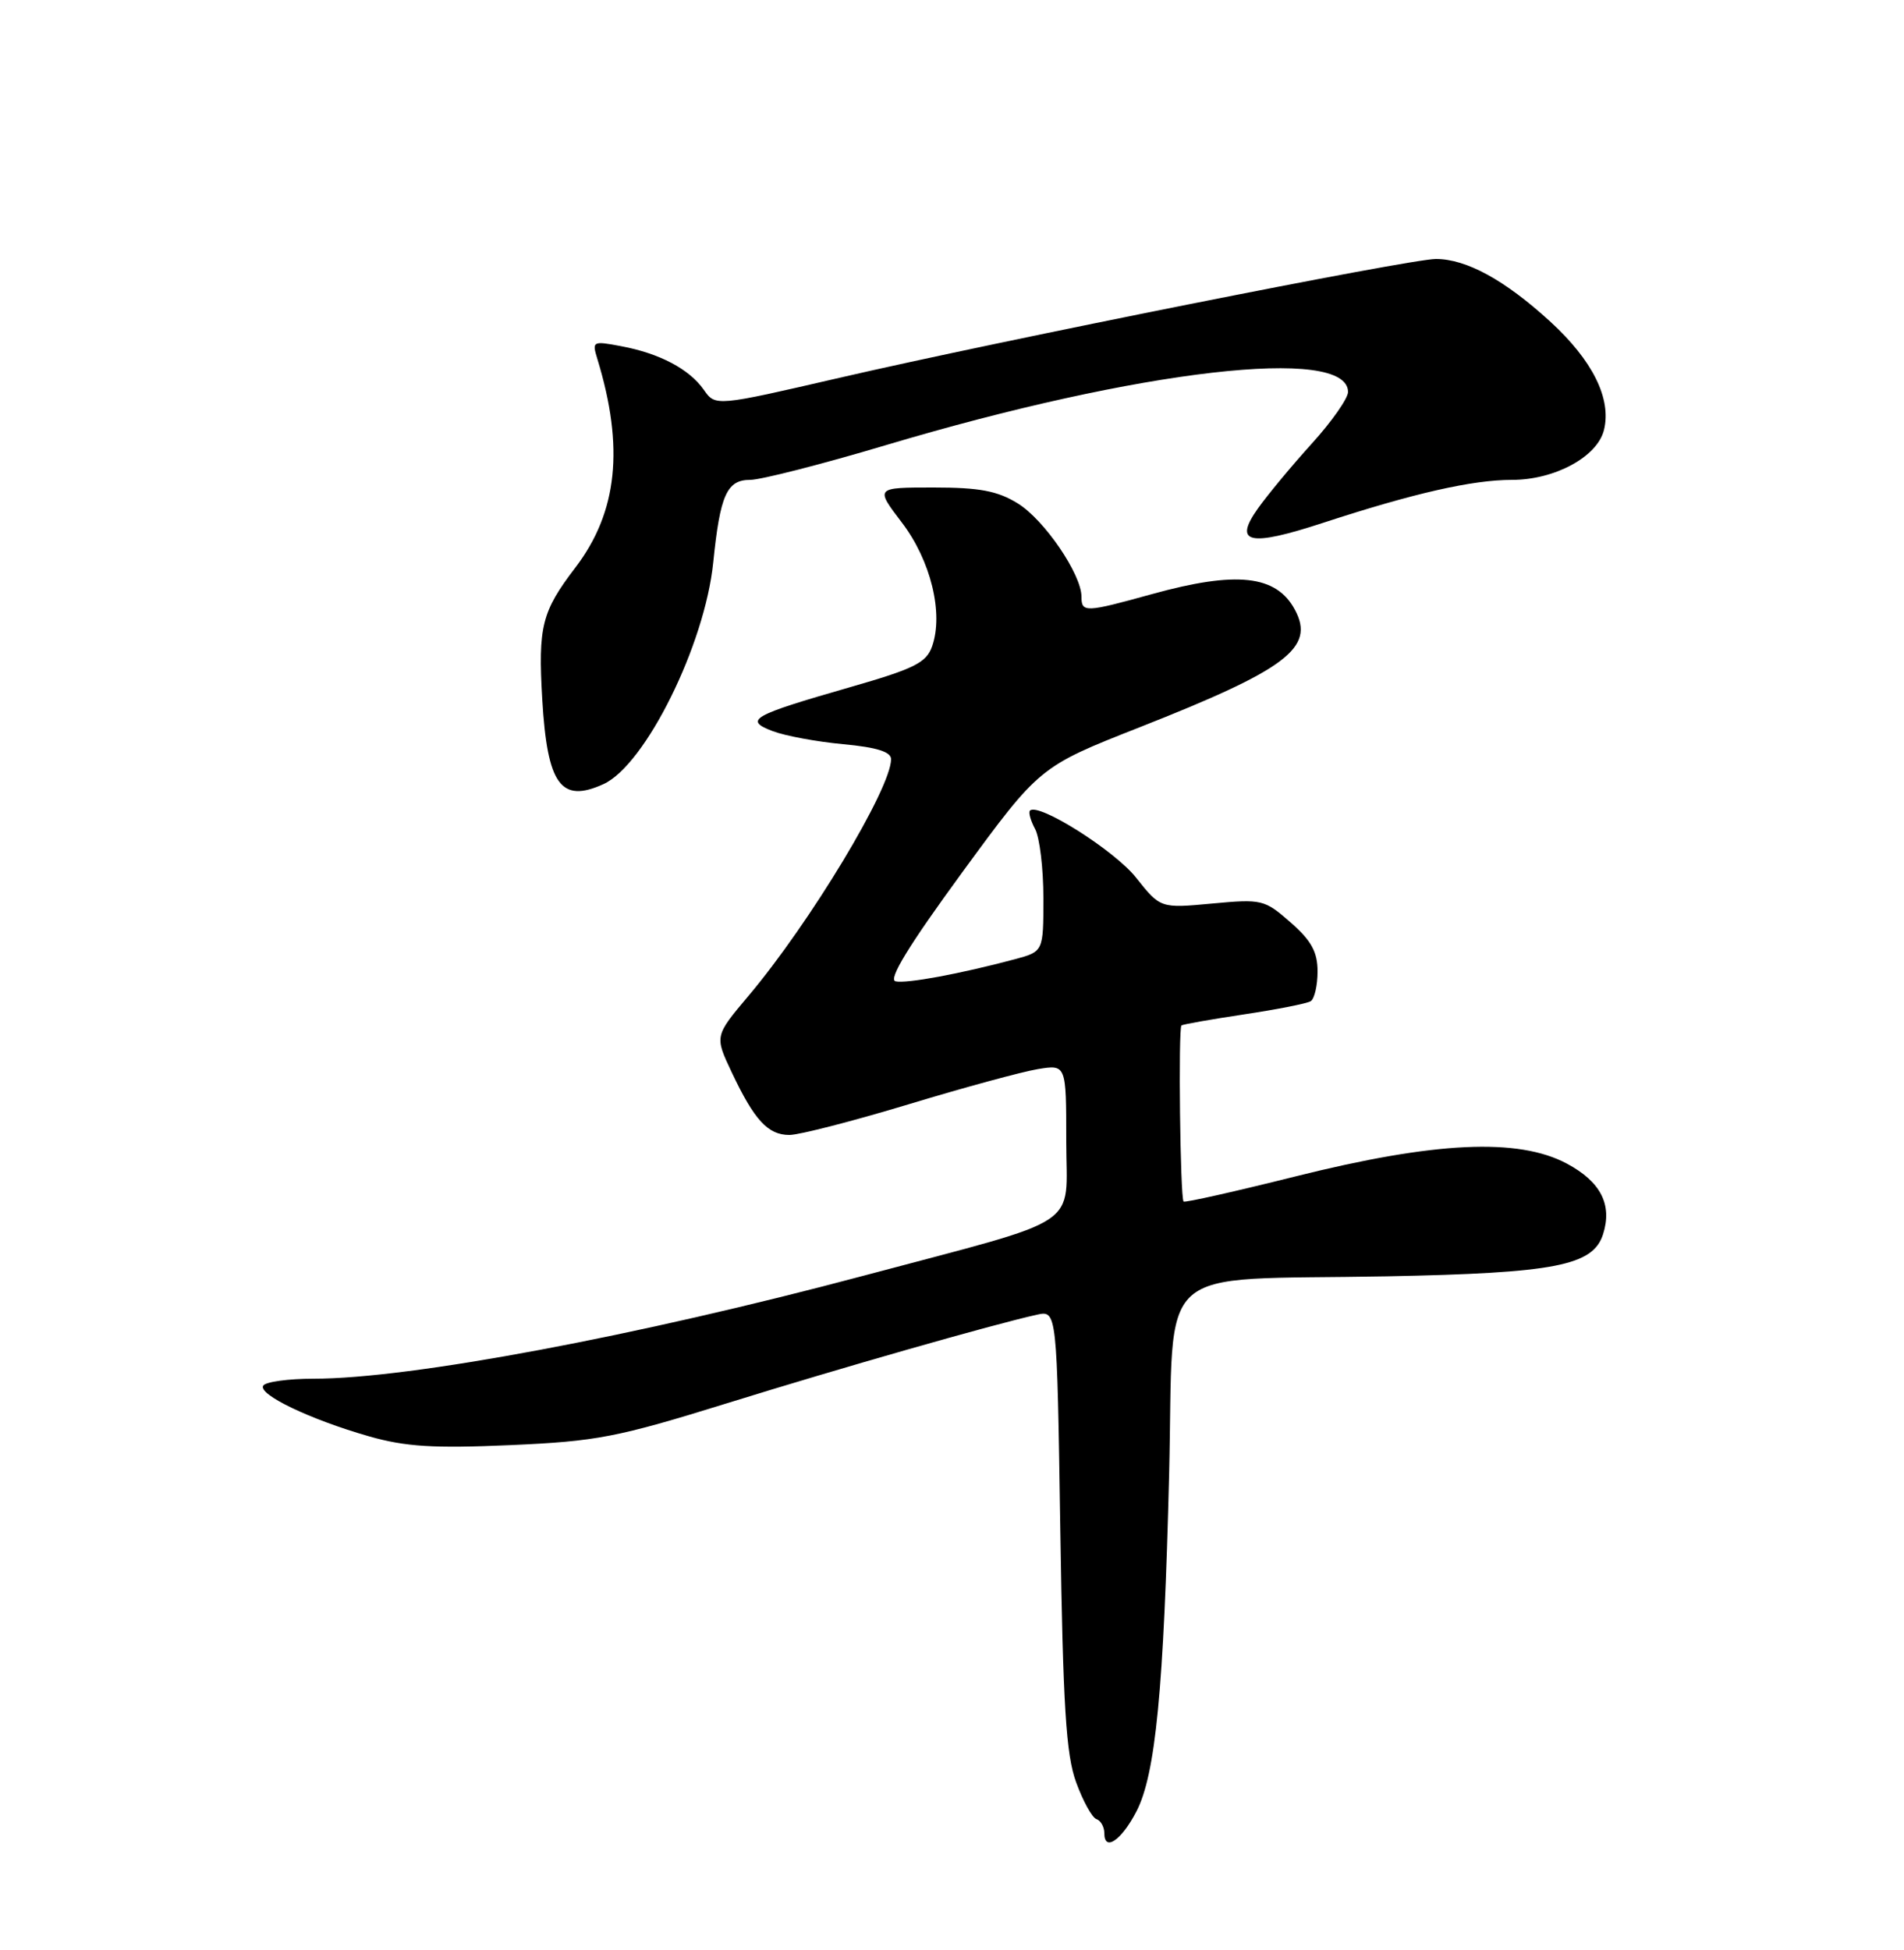 <?xml version="1.0" encoding="UTF-8" standalone="no"?>
<!DOCTYPE svg PUBLIC "-//W3C//DTD SVG 1.1//EN" "http://www.w3.org/Graphics/SVG/1.1/DTD/svg11.dtd" >
<svg xmlns="http://www.w3.org/2000/svg" xmlns:xlink="http://www.w3.org/1999/xlink" version="1.1" viewBox="0 0 250 256">
 <g >
 <path fill="currentColor"
d=" M 149.21 237.82 C 151.73 232.97 152.81 221.83 153.51 193.50 C 154.20 165.21 150.96 168.15 182.09 167.56 C 204.21 167.13 209.18 166.16 210.49 162.02 C 211.72 158.14 210.18 155.14 205.73 152.76 C 199.34 149.35 188.41 149.86 170.11 154.44 C 162.19 156.42 155.57 157.91 155.41 157.74 C 154.96 157.30 154.70 134.95 155.13 134.62 C 155.33 134.47 159.03 133.82 163.35 133.17 C 167.67 132.52 171.60 131.75 172.10 131.44 C 172.59 131.13 173.00 129.38 173.00 127.54 C 173.00 124.98 172.19 123.49 169.46 121.10 C 166.04 118.10 165.70 118.01 159.15 118.62 C 152.37 119.25 152.37 119.25 149.16 115.21 C 146.34 111.65 136.33 105.33 135.24 106.42 C 135.02 106.65 135.32 107.74 135.92 108.85 C 136.51 109.96 137.00 114.03 137.00 117.90 C 137.00 124.92 137.00 124.92 133.25 125.93 C 126.02 127.86 119.03 129.15 117.59 128.83 C 116.59 128.60 119.32 124.13 126.31 114.57 C 136.50 100.65 136.50 100.65 149.63 95.48 C 168.95 87.87 172.70 85.04 170.03 80.06 C 167.59 75.49 162.37 74.92 151.24 78.00 C 142.50 80.42 142.00 80.44 142.00 78.34 C 142.00 75.39 137.12 68.24 133.64 66.09 C 130.98 64.45 128.63 64.00 122.59 64.00 C 114.91 64.00 114.91 64.00 118.40 68.58 C 122.21 73.56 123.91 80.51 122.39 84.85 C 121.63 87.01 120.06 87.79 111.60 90.22 C 98.66 93.94 97.63 94.53 101.47 95.99 C 103.10 96.61 107.26 97.38 110.72 97.70 C 115.12 98.11 117.00 98.70 117.00 99.67 C 117.00 103.50 106.38 121.13 98.26 130.76 C 93.83 136.02 93.83 136.02 96.07 140.76 C 99.04 147.05 100.83 149.00 103.65 149.00 C 104.94 149.00 111.96 147.19 119.25 144.99 C 126.54 142.78 134.19 140.70 136.25 140.36 C 140.00 139.74 140.00 139.74 140.00 149.79 C 140.00 161.45 142.68 159.67 113.50 167.45 C 83.57 175.43 53.86 181.00 41.18 181.00 C 37.85 181.00 34.87 181.41 34.56 181.91 C 33.84 183.06 40.73 186.36 48.47 188.57 C 53.25 189.93 56.93 190.16 66.97 189.72 C 78.35 189.22 80.97 188.72 95.50 184.21 C 110.63 179.51 130.33 173.89 136.14 172.60 C 138.78 172.02 138.78 172.02 139.22 200.76 C 139.58 224.04 139.97 230.35 141.30 233.99 C 142.20 236.46 143.40 238.63 143.97 238.82 C 144.53 239.01 145.00 239.84 145.00 240.67 C 145.00 243.14 147.24 241.62 149.21 237.82 Z  M 79.24 102.94 C 84.74 100.43 92.56 84.63 93.65 73.83 C 94.55 64.99 95.43 63.00 98.49 63.00 C 99.88 63.00 107.88 60.96 116.25 58.46 C 149.61 48.50 177.00 45.35 177.00 51.46 C 177.00 52.30 174.86 55.35 172.24 58.24 C 169.62 61.13 166.44 64.96 165.17 66.75 C 161.90 71.35 164.01 71.82 173.72 68.64 C 185.61 64.75 193.31 63.00 198.53 63.00 C 204.13 63.00 209.72 59.98 210.60 56.47 C 211.63 52.37 209.12 47.31 203.53 42.20 C 197.57 36.75 192.53 34.00 188.53 34.00 C 185.13 34.00 131.60 44.66 110.22 49.60 C 93.94 53.36 93.94 53.36 92.41 51.17 C 90.50 48.45 86.60 46.39 81.56 45.45 C 77.82 44.74 77.72 44.80 78.43 47.11 C 81.99 58.74 81.09 67.24 75.55 74.51 C 71.13 80.30 70.64 82.23 71.20 91.82 C 71.86 103.02 73.64 105.49 79.24 102.94 Z "/>
</g>
</svg>